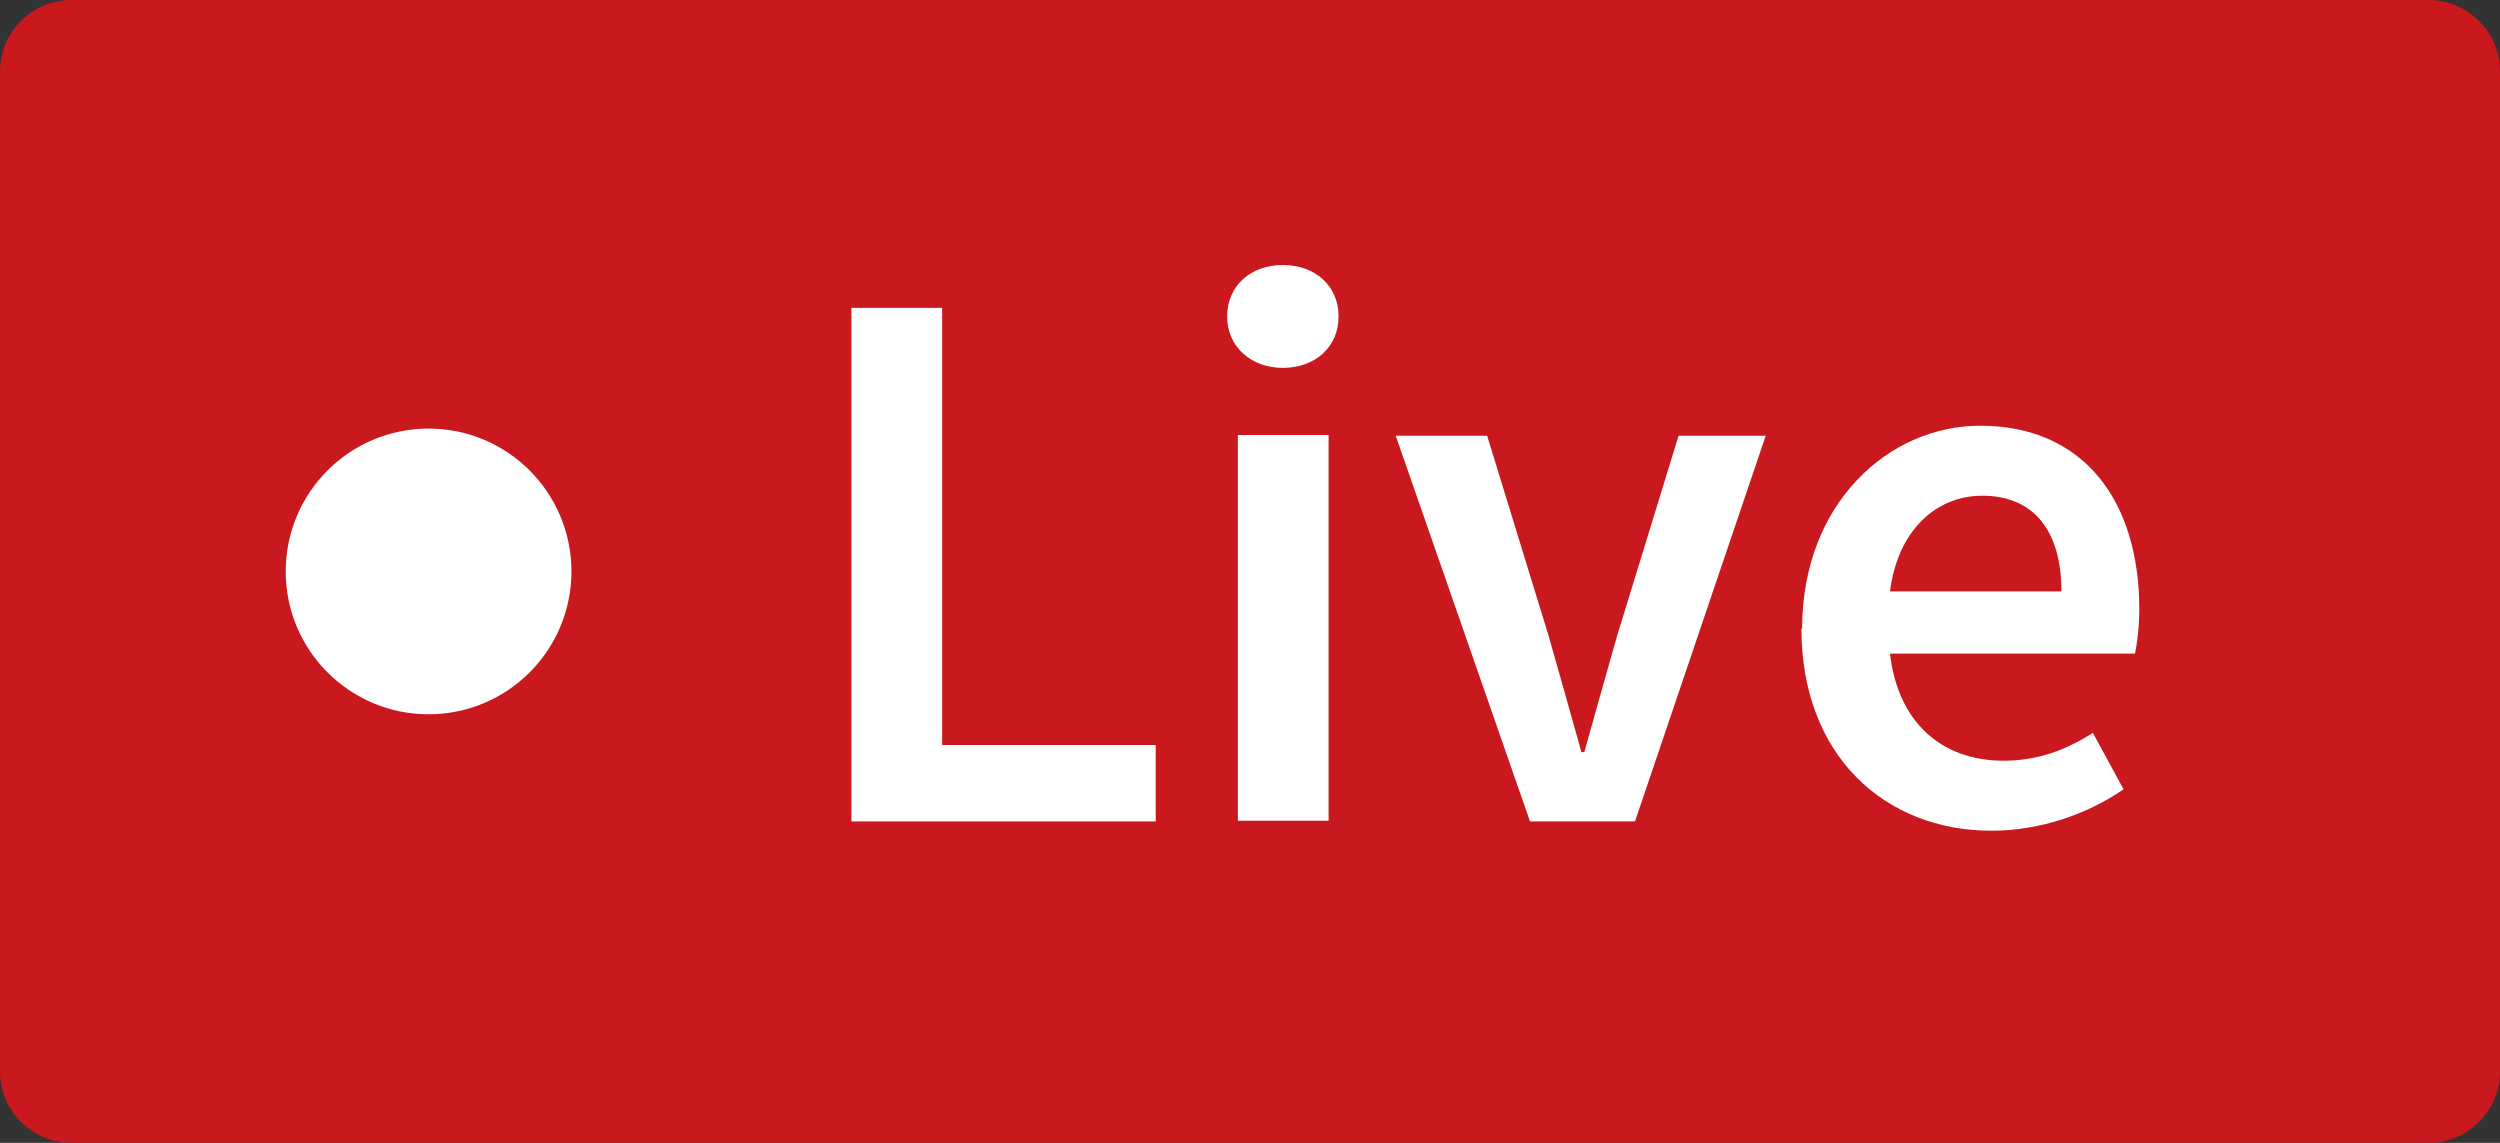 <?xml version="1.0" encoding="UTF-8"?><svg id="a" xmlns="http://www.w3.org/2000/svg" width="35" height="16" viewBox="0 0 35 16"><rect x="0" y="0" width="35" height="16" fill="#333333" stroke="none"/><defs><style>.b{fill:#fff;}.c{fill:#c9181e;}</style></defs><path class="c" d="M0,1C0,.45,.45,0,1,0H34c.55,0,1,.45,1,1V15c0,.55-.45,1-1,1H1c-.55,0-1-.45-1-1V1Z"/><circle class="b" cx="6" cy="8" r="2"/><g><path class="b" d="M11.91,4.31h1.28v6.12h2.99v1.07h-4.26V4.31Z"/><path class="b" d="M17.18,4.43c0-.43,.33-.72,.78-.72s.78,.29,.78,.72-.33,.72-.78,.72-.78-.3-.78-.72Zm.15,1.66h1.27v5.4h-1.27V6.1Z"/><path class="b" d="M19.53,6.1h1.29l.86,2.8c.15,.53,.31,1.09,.46,1.63h.04c.15-.54,.31-1.1,.46-1.63l.86-2.8h1.22l-1.83,5.4h-1.47l-1.88-5.4Z"/><path class="b" d="M25.23,8.8c0-1.76,1.22-2.84,2.49-2.84,1.46,0,2.23,1.06,2.23,2.57,0,.24-.03,.48-.06,.62h-3.43c.11,.96,.72,1.5,1.59,1.5,.46,0,.86-.14,1.25-.39l.43,.79c-.51,.35-1.17,.58-1.85,.58-1.49,0-2.66-1.05-2.66-2.83Zm3.63-.52c0-.83-.37-1.34-1.11-1.34-.63,0-1.18,.47-1.29,1.34h2.4Z"/></g></svg>